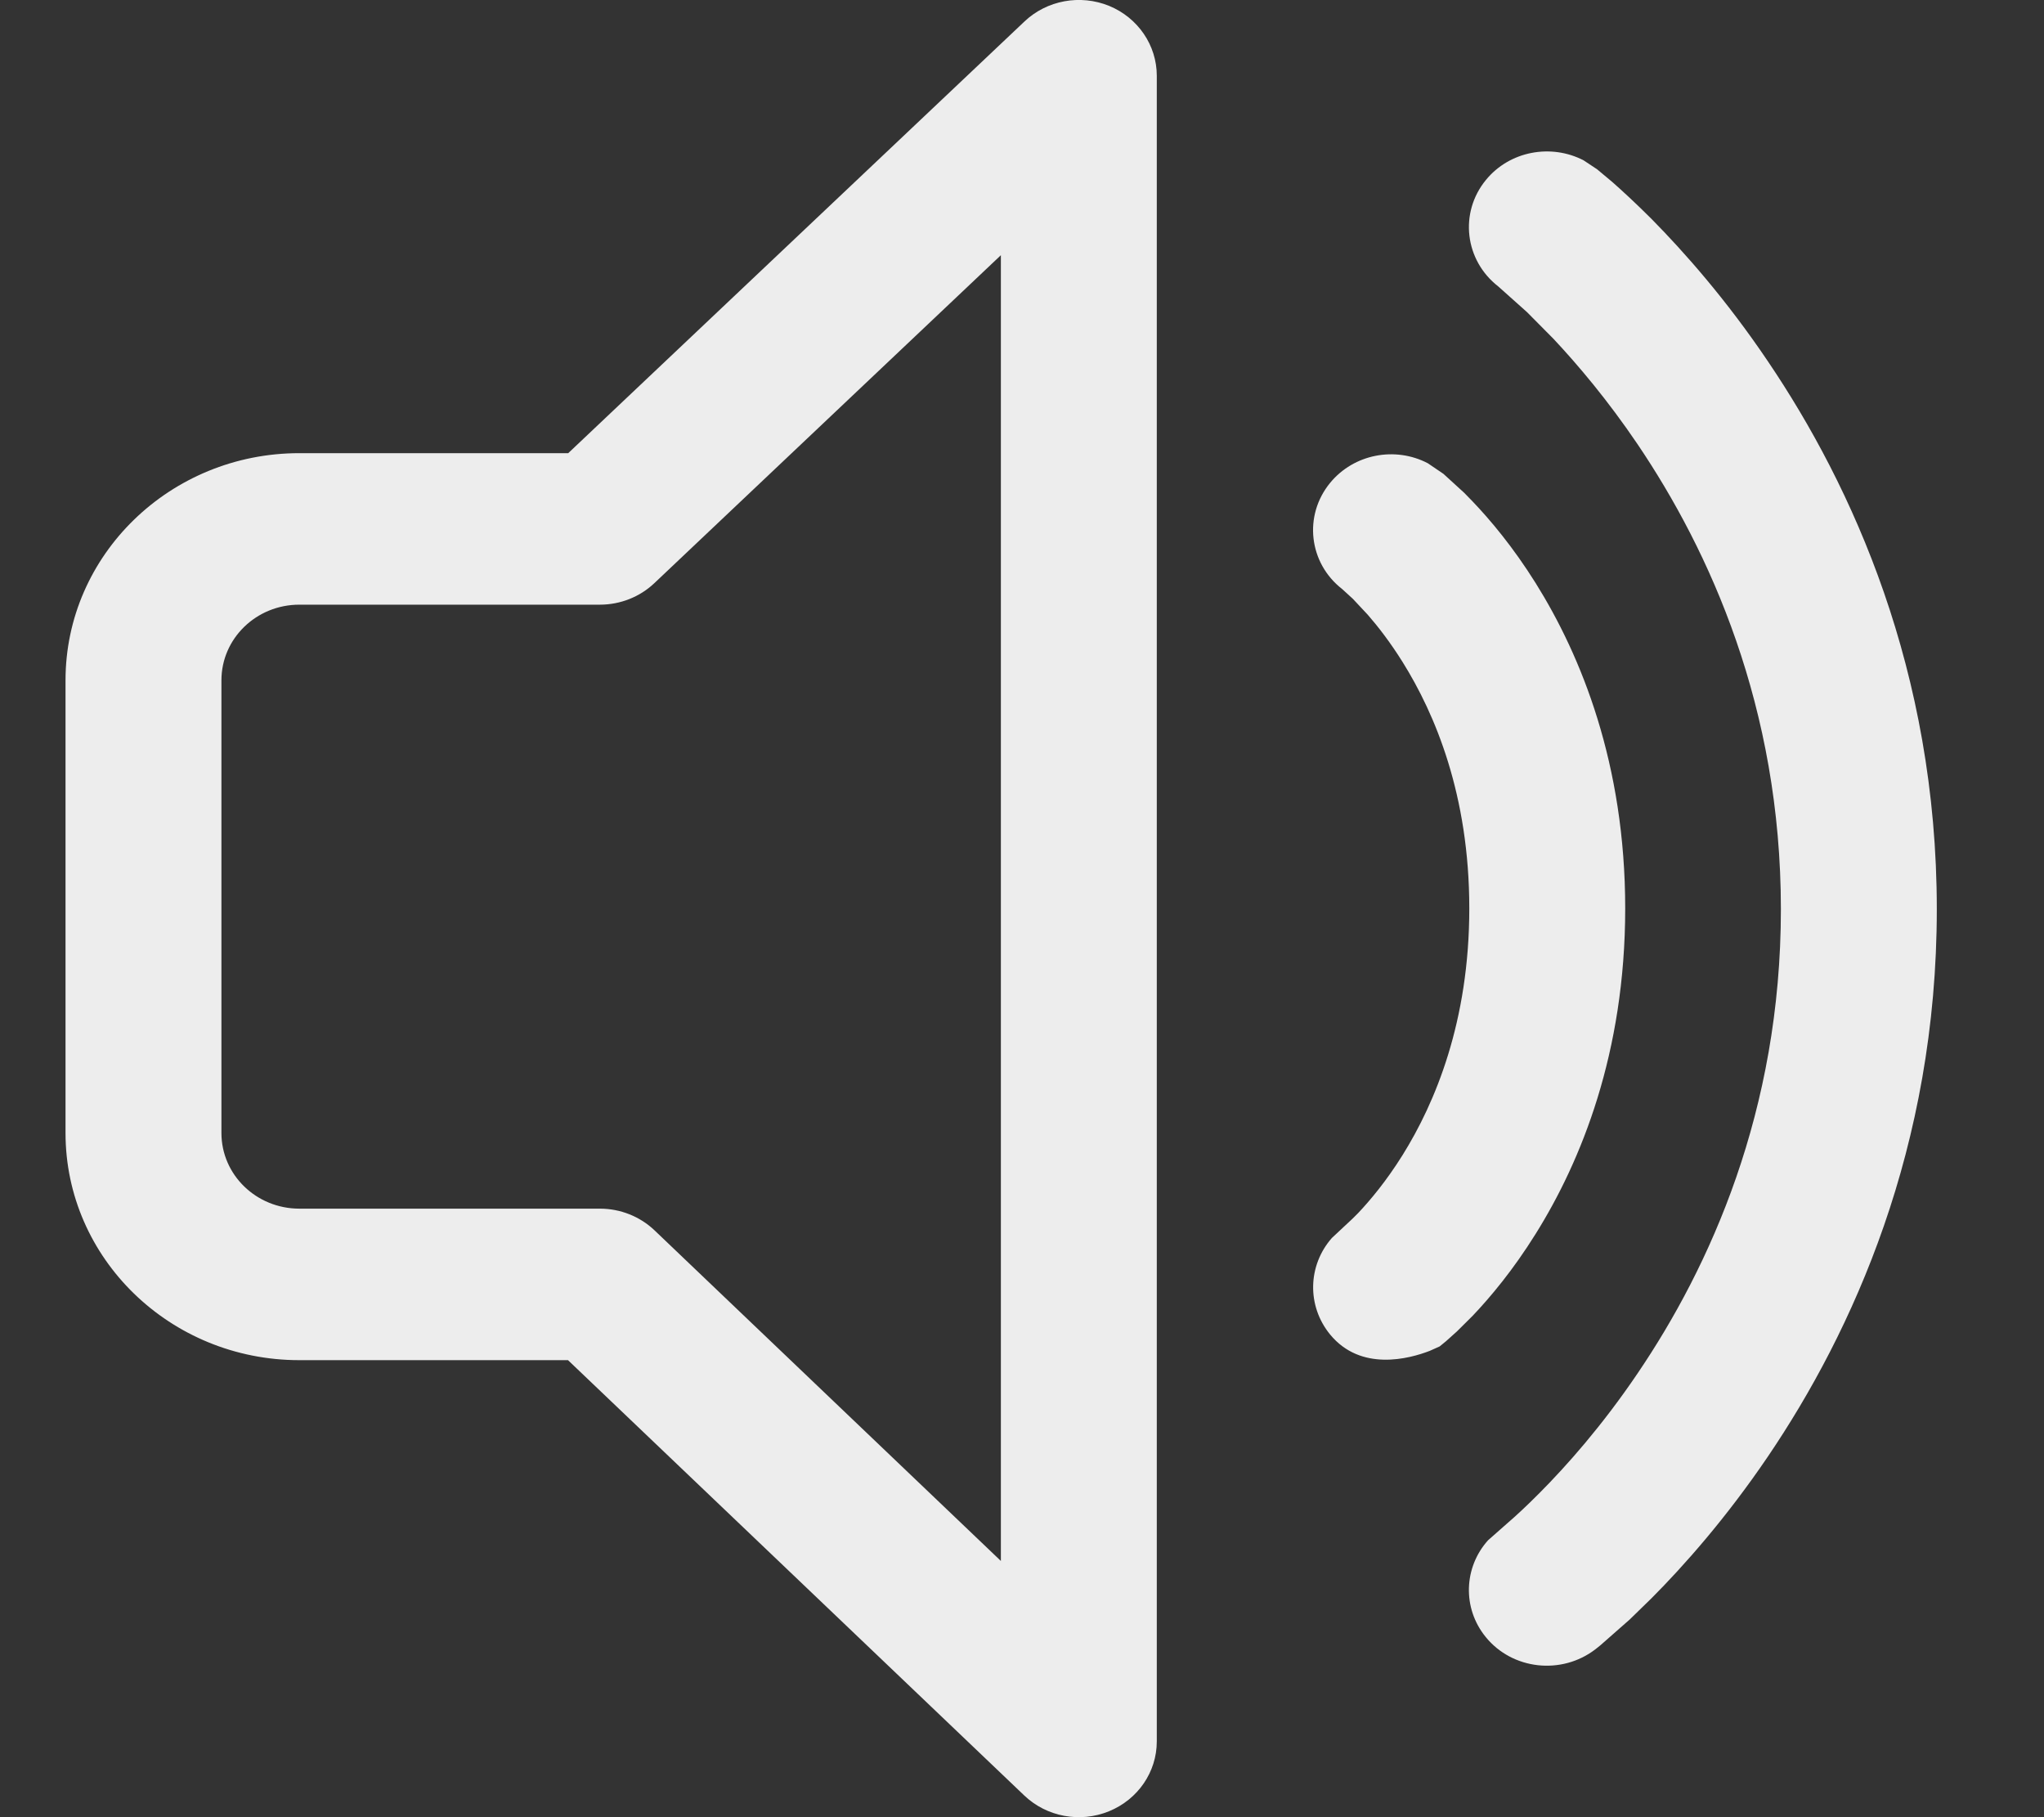 <svg width="18" height="16" viewBox="0 0 18 16" fill="none" xmlns="http://www.w3.org/2000/svg">
<rect x="0" y="0" width="18" height="16" fill="#333333" stroke="none"/>
<path d="M9.768 0.052C10.022 0.157 10.187 0.399 10.187 0.667V15.333C10.187 15.602 10.021 15.844 9.766 15.948C9.511 16.052 9.217 15.997 9.02 15.809L5.002 11.976H2.636C1.499 11.976 0.577 11.08 0.577 9.976V5.99C0.577 4.886 1.499 3.99 2.636 3.99H5.004L9.022 0.189C9.219 0.002 9.513 -0.052 9.768 0.052ZM13.946 1.412L14.065 1.491L14.199 1.603C14.285 1.679 14.404 1.788 14.546 1.93C14.827 2.215 15.199 2.633 15.569 3.182C16.311 4.279 17.056 5.906 17.056 8.005C17.056 10.105 16.311 11.729 15.569 12.824C15.198 13.371 14.826 13.789 14.544 14.072L14.351 14.26L14.094 14.486L14.049 14.522C13.752 14.75 13.319 14.703 13.084 14.414C12.875 14.158 12.891 13.799 13.104 13.562L13.282 13.405C13.346 13.35 13.441 13.263 13.557 13.146C13.791 12.911 14.106 12.558 14.422 12.091C15.054 11.159 15.683 9.786 15.683 8.005C15.683 6.225 15.054 4.849 14.422 3.913C14.158 3.523 13.895 3.212 13.68 2.983L13.447 2.748L13.194 2.522C12.898 2.292 12.849 1.873 13.085 1.585C13.294 1.329 13.659 1.263 13.946 1.412ZM8.814 2.247L5.762 5.135C5.634 5.256 5.462 5.324 5.283 5.324H2.636C2.257 5.324 1.95 5.622 1.95 5.99V9.976C1.95 10.344 2.257 10.642 2.636 10.642H5.283C5.463 10.642 5.636 10.711 5.764 10.833L8.814 13.744V2.247ZM12.574 4.079L12.711 4.172L12.894 4.339L12.968 4.415C13.124 4.578 13.325 4.817 13.524 5.135C13.924 5.775 14.312 6.726 14.312 7.998C14.312 9.27 13.924 10.223 13.524 10.863C13.326 11.181 13.125 11.421 12.969 11.585L12.83 11.723L12.733 11.81L12.678 11.855L12.591 11.894C12.41 11.964 11.985 12.079 11.714 11.751C11.505 11.496 11.518 11.139 11.729 10.9L11.913 10.728L11.961 10.68C12.063 10.572 12.206 10.403 12.351 10.171C12.638 9.711 12.939 8.995 12.939 7.998C12.939 7.001 12.638 6.287 12.351 5.828C12.242 5.654 12.135 5.516 12.045 5.413L11.914 5.273L11.82 5.187C11.525 4.958 11.477 4.54 11.713 4.252C11.923 3.996 12.287 3.929 12.574 4.079Z" fill="#EDEDED"/>
</svg>
